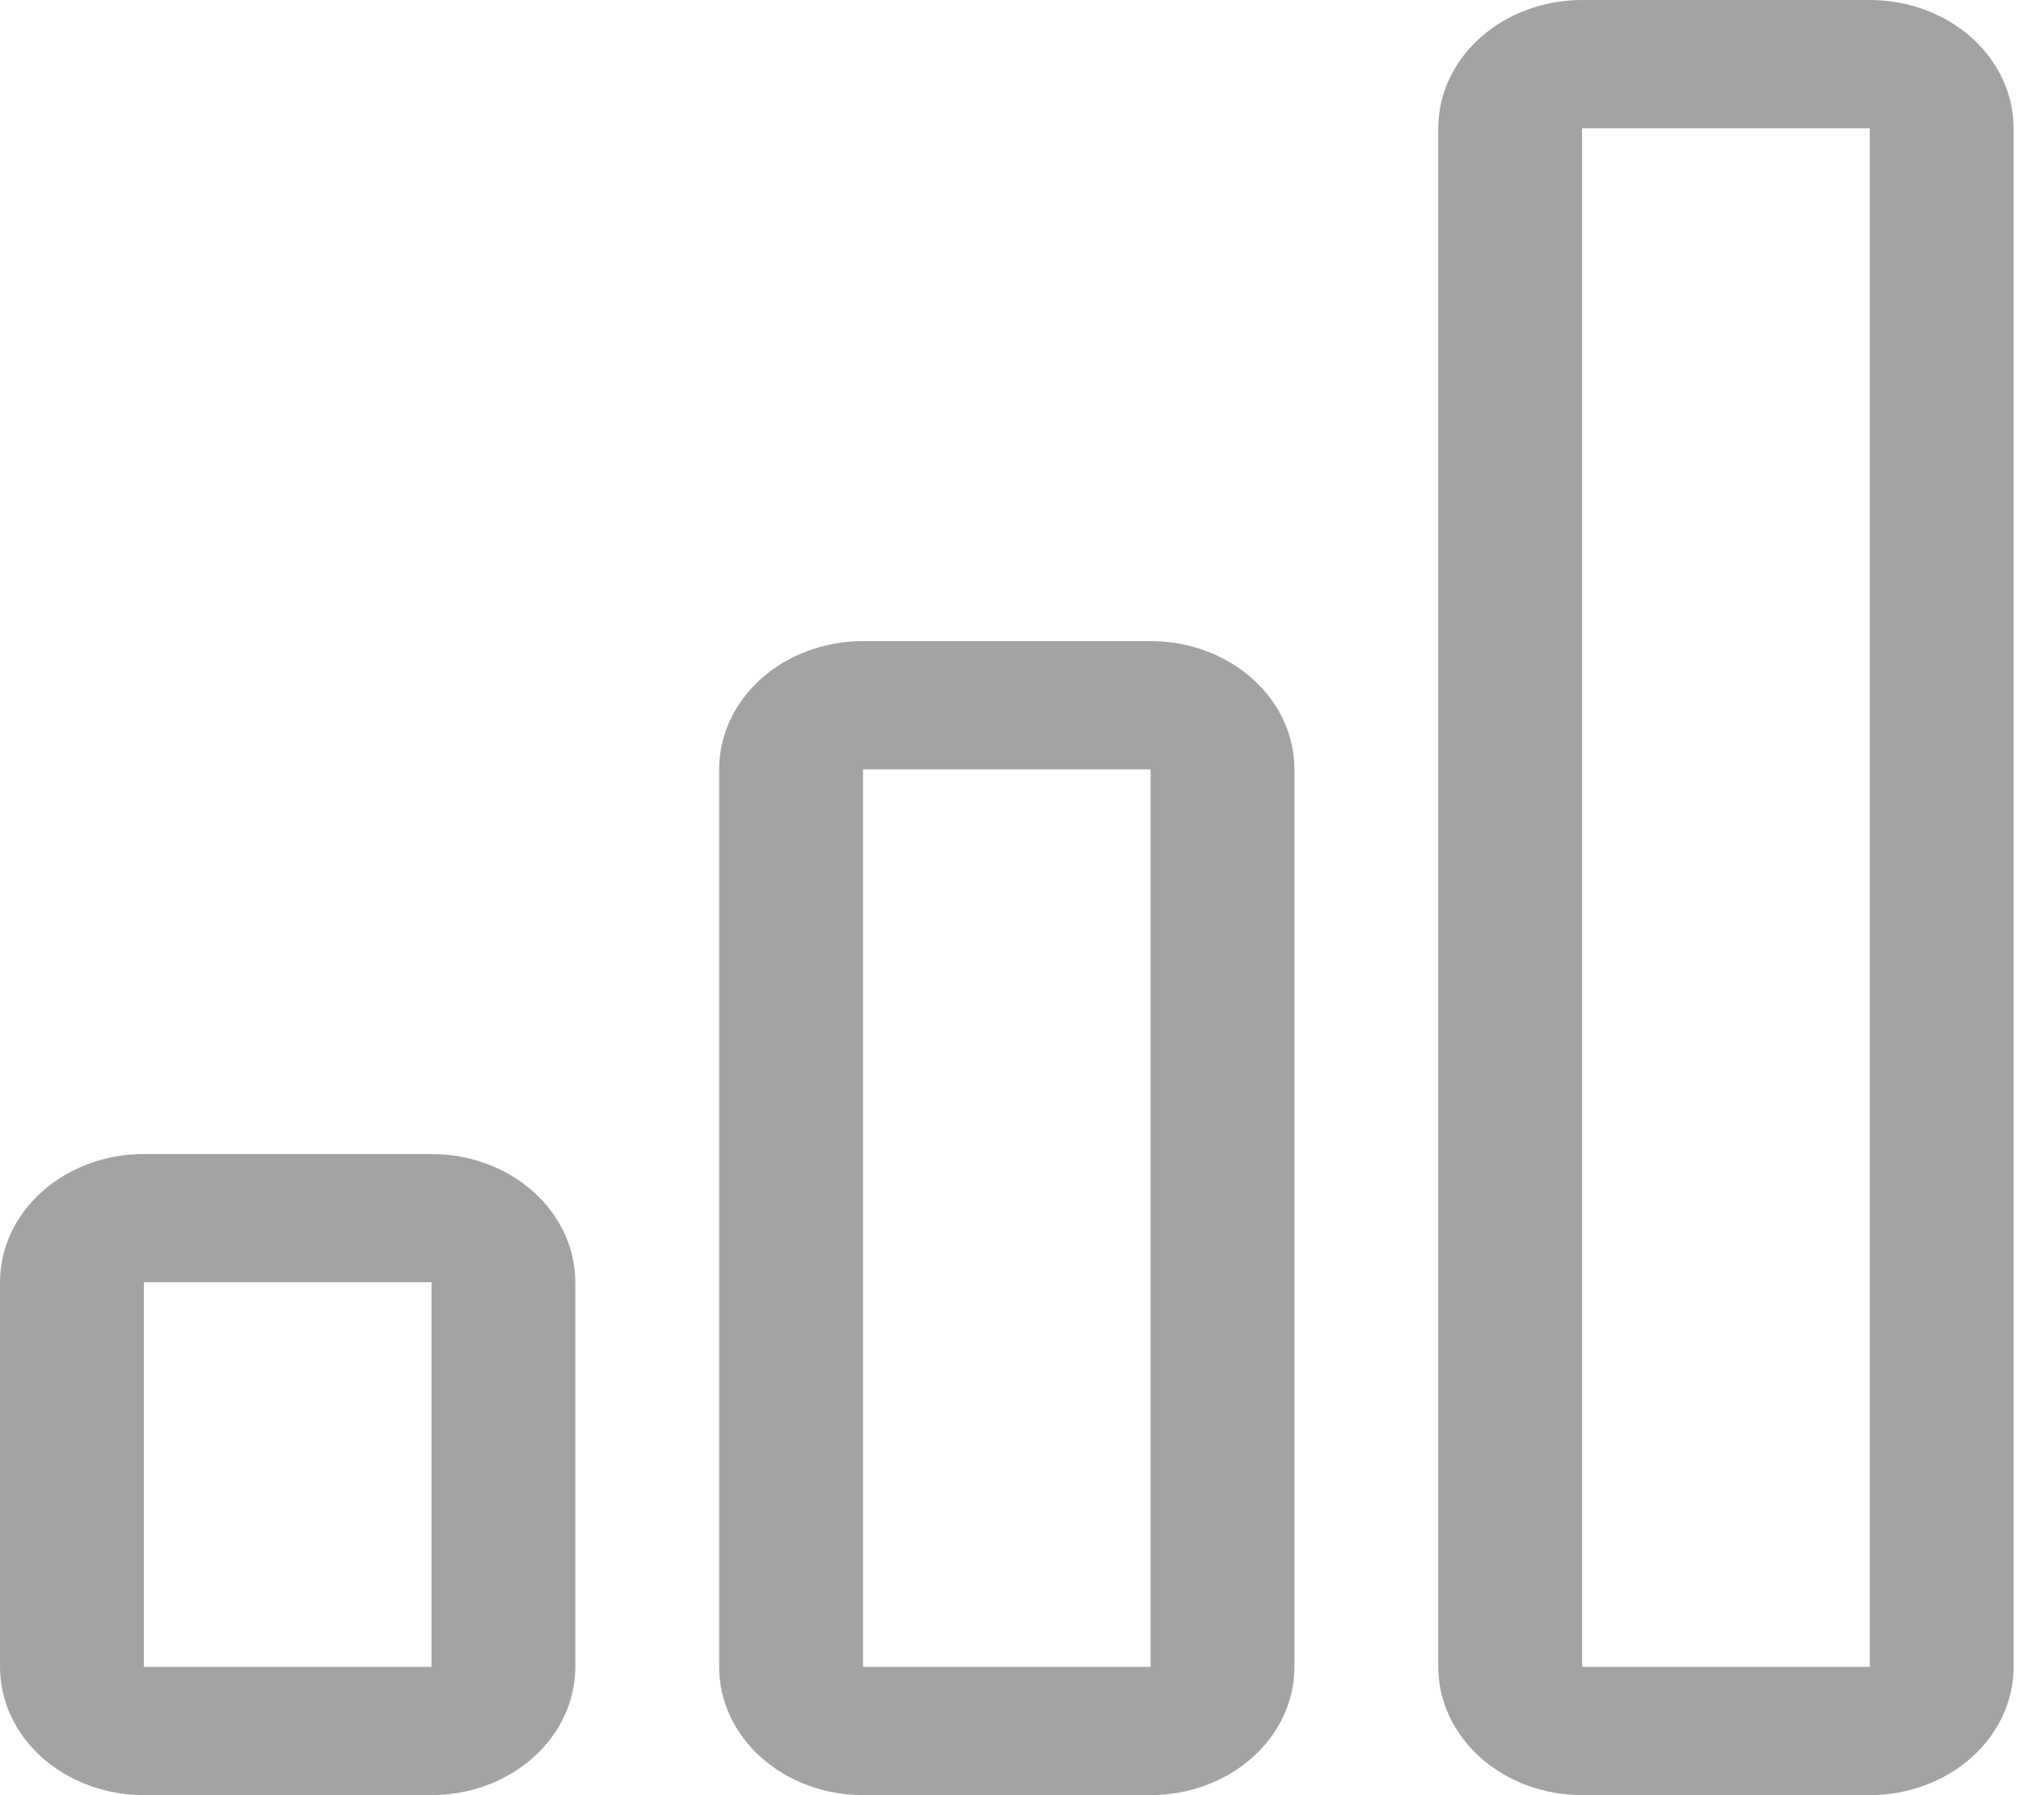 <svg width="41" height="36" viewBox="0 0 41 36" fill="none" xmlns="http://www.w3.org/2000/svg">
<path d="M8.655 25.714H2.885V33.429H8.655V25.714ZM23.08 15.429H17.31V33.429H23.08V15.429ZM37.505 2.571V33.429H31.735V2.571H37.505ZM31.735 0C30.97 0 30.236 0.271 29.695 0.753C29.154 1.235 28.85 1.889 28.85 2.571V33.429C28.85 34.111 29.154 34.765 29.695 35.247C30.236 35.729 30.97 36 31.735 36H37.505C38.27 36 39.004 35.729 39.545 35.247C40.086 34.765 40.39 34.111 40.39 33.429V2.571C40.39 1.889 40.086 1.235 39.545 0.753C39.004 0.271 38.27 0 37.505 0H31.735ZM14.425 15.429C14.425 14.747 14.729 14.092 15.27 13.61C15.811 13.128 16.545 12.857 17.31 12.857H23.08C23.845 12.857 24.579 13.128 25.12 13.61C25.661 14.092 25.965 14.747 25.965 15.429V33.429C25.965 34.111 25.661 34.765 25.12 35.247C24.579 35.729 23.845 36 23.08 36H17.31C16.545 36 15.811 35.729 15.27 35.247C14.729 34.765 14.425 34.111 14.425 33.429V15.429ZM0 25.714C0 25.032 0.304 24.378 0.845 23.896C1.386 23.414 2.12 23.143 2.885 23.143H8.655C9.42 23.143 10.154 23.414 10.695 23.896C11.236 24.378 11.54 25.032 11.54 25.714V33.429C11.54 34.111 11.236 34.765 10.695 35.247C10.154 35.729 9.42 36 8.655 36H2.885C2.12 36 1.386 35.729 0.845 35.247C0.304 34.765 0 34.111 0 33.429V25.714Z" fill="black" fill-opacity="0.36"/>
</svg>
